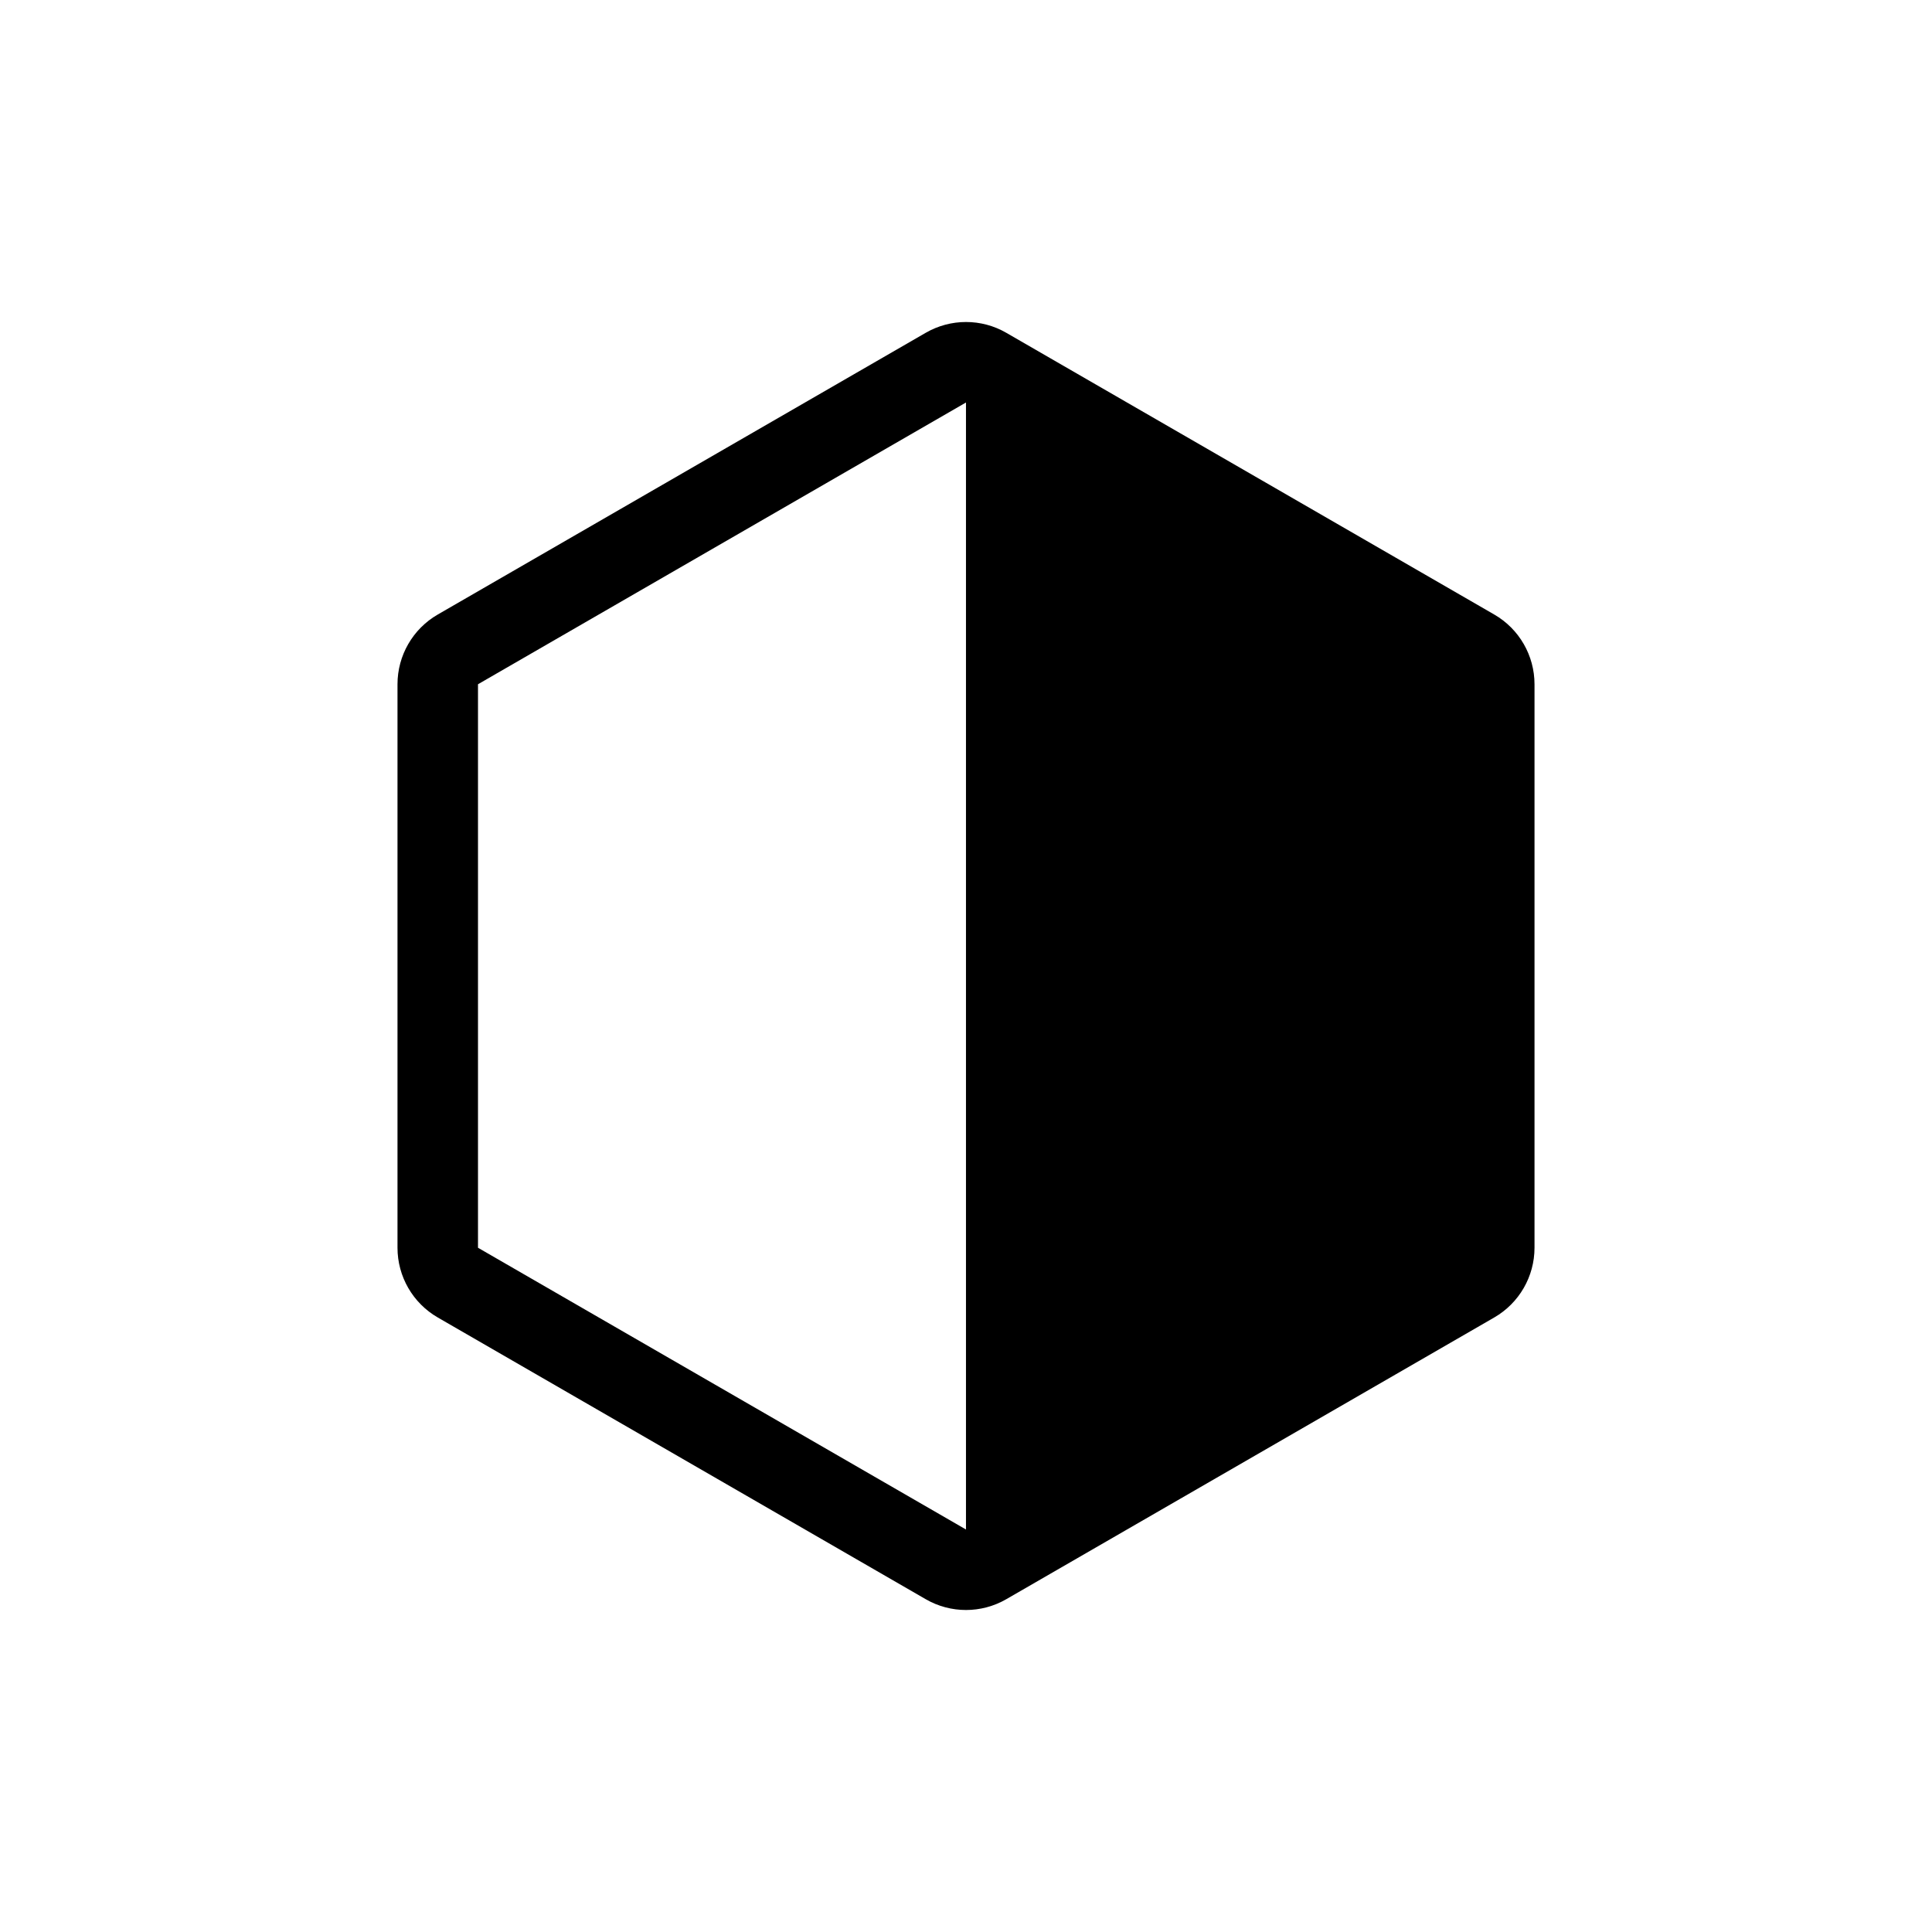 <?xml version="1.0" encoding="UTF-8"?>
<svg id="icon" xmlns="http://www.w3.org/2000/svg" viewBox="0 0 864 864">
  <path d="M686.24,306c0-12.86-6.86-24.75-18-31.18l-218.24-126c-5.57-3.22-11.78-4.82-18-4.82s-12.43,1.61-18,4.82l-218.24,126c-11.14,6.43-18,18.32-18,31.18v252c0,12.86,6.86,24.75,18,31.18l218.24,126c5.57,3.22,11.78,4.82,18,4.82s12.43-1.61,18-4.82l218.24-126c11.14-6.43,18-18.32,18-31.18v-252ZM213.76,558v-252l218.23-126v504s-218.23-126-218.23-126Z" style="stroke-width: 0px;"/>
</svg>